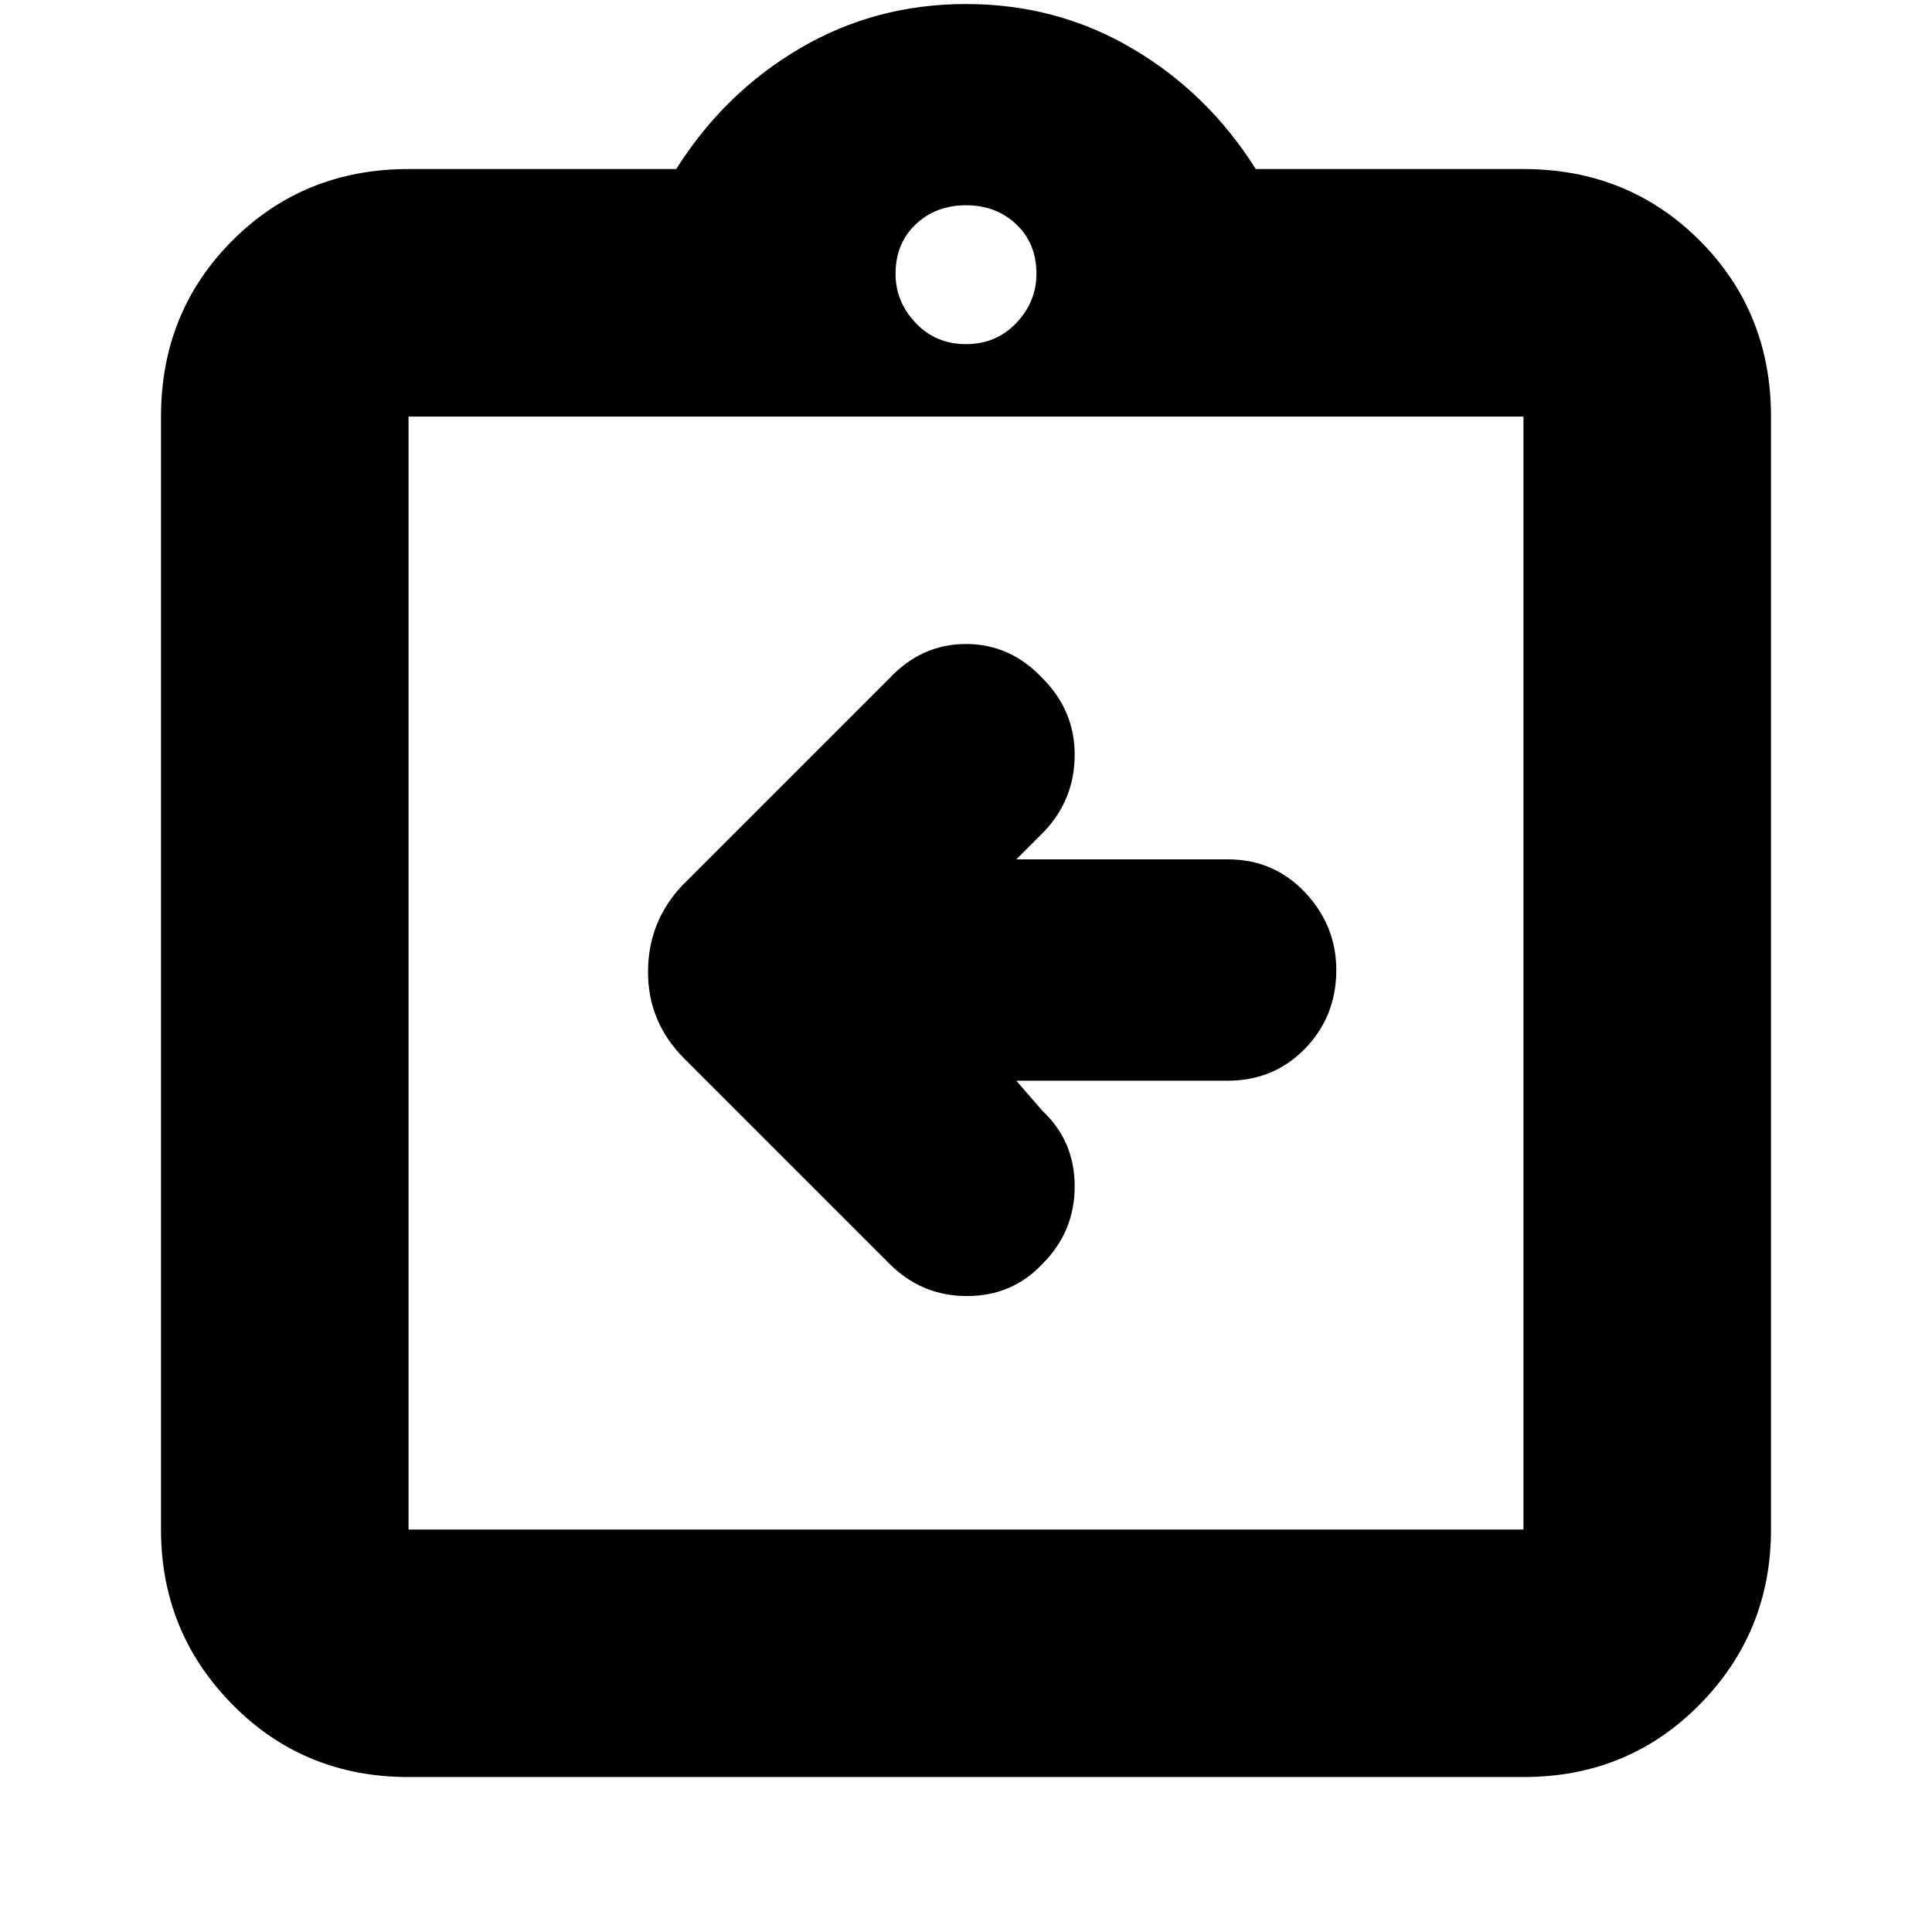 <svg xmlns="http://www.w3.org/2000/svg" height="24" width="24"><path d="M12.625 13.425h2.625q.575 0 .963-.4.387-.4.387-.975 0-.55-.387-.963-.388-.412-.963-.412h-2.625l.35-.35q.375-.4.375-.95 0-.55-.4-.95Q12.55 8 12 8q-.55 0-.95.425L8.475 11q-.425.45-.425 1.075t.45 1.075l2.55 2.55q.4.4.963.4.562 0 .937-.4.4-.4.4-.963 0-.562-.4-.937ZM5.075 19h13.85V5.175H5.075V19Zm0-13.825V19 5.175Zm0 16.9q-1.3 0-2.187-.9Q2 20.275 2 19V5.175q0-1.3.888-2.188.887-.887 2.187-.887H8.4Q9 1.15 9.938.6 10.875.05 12 .05q1.125 0 2.062.55.938.55 1.538 1.5h3.325q1.3 0 2.188.887.887.888.887 2.188V19q0 1.275-.887 2.175-.888.9-2.188.9ZM12 4.275q.375 0 .625-.263.25-.262.25-.612 0-.375-.25-.613-.25-.237-.625-.237t-.625.237q-.25.238-.25.613 0 .35.25.612.25.263.625.263Z"/></svg>